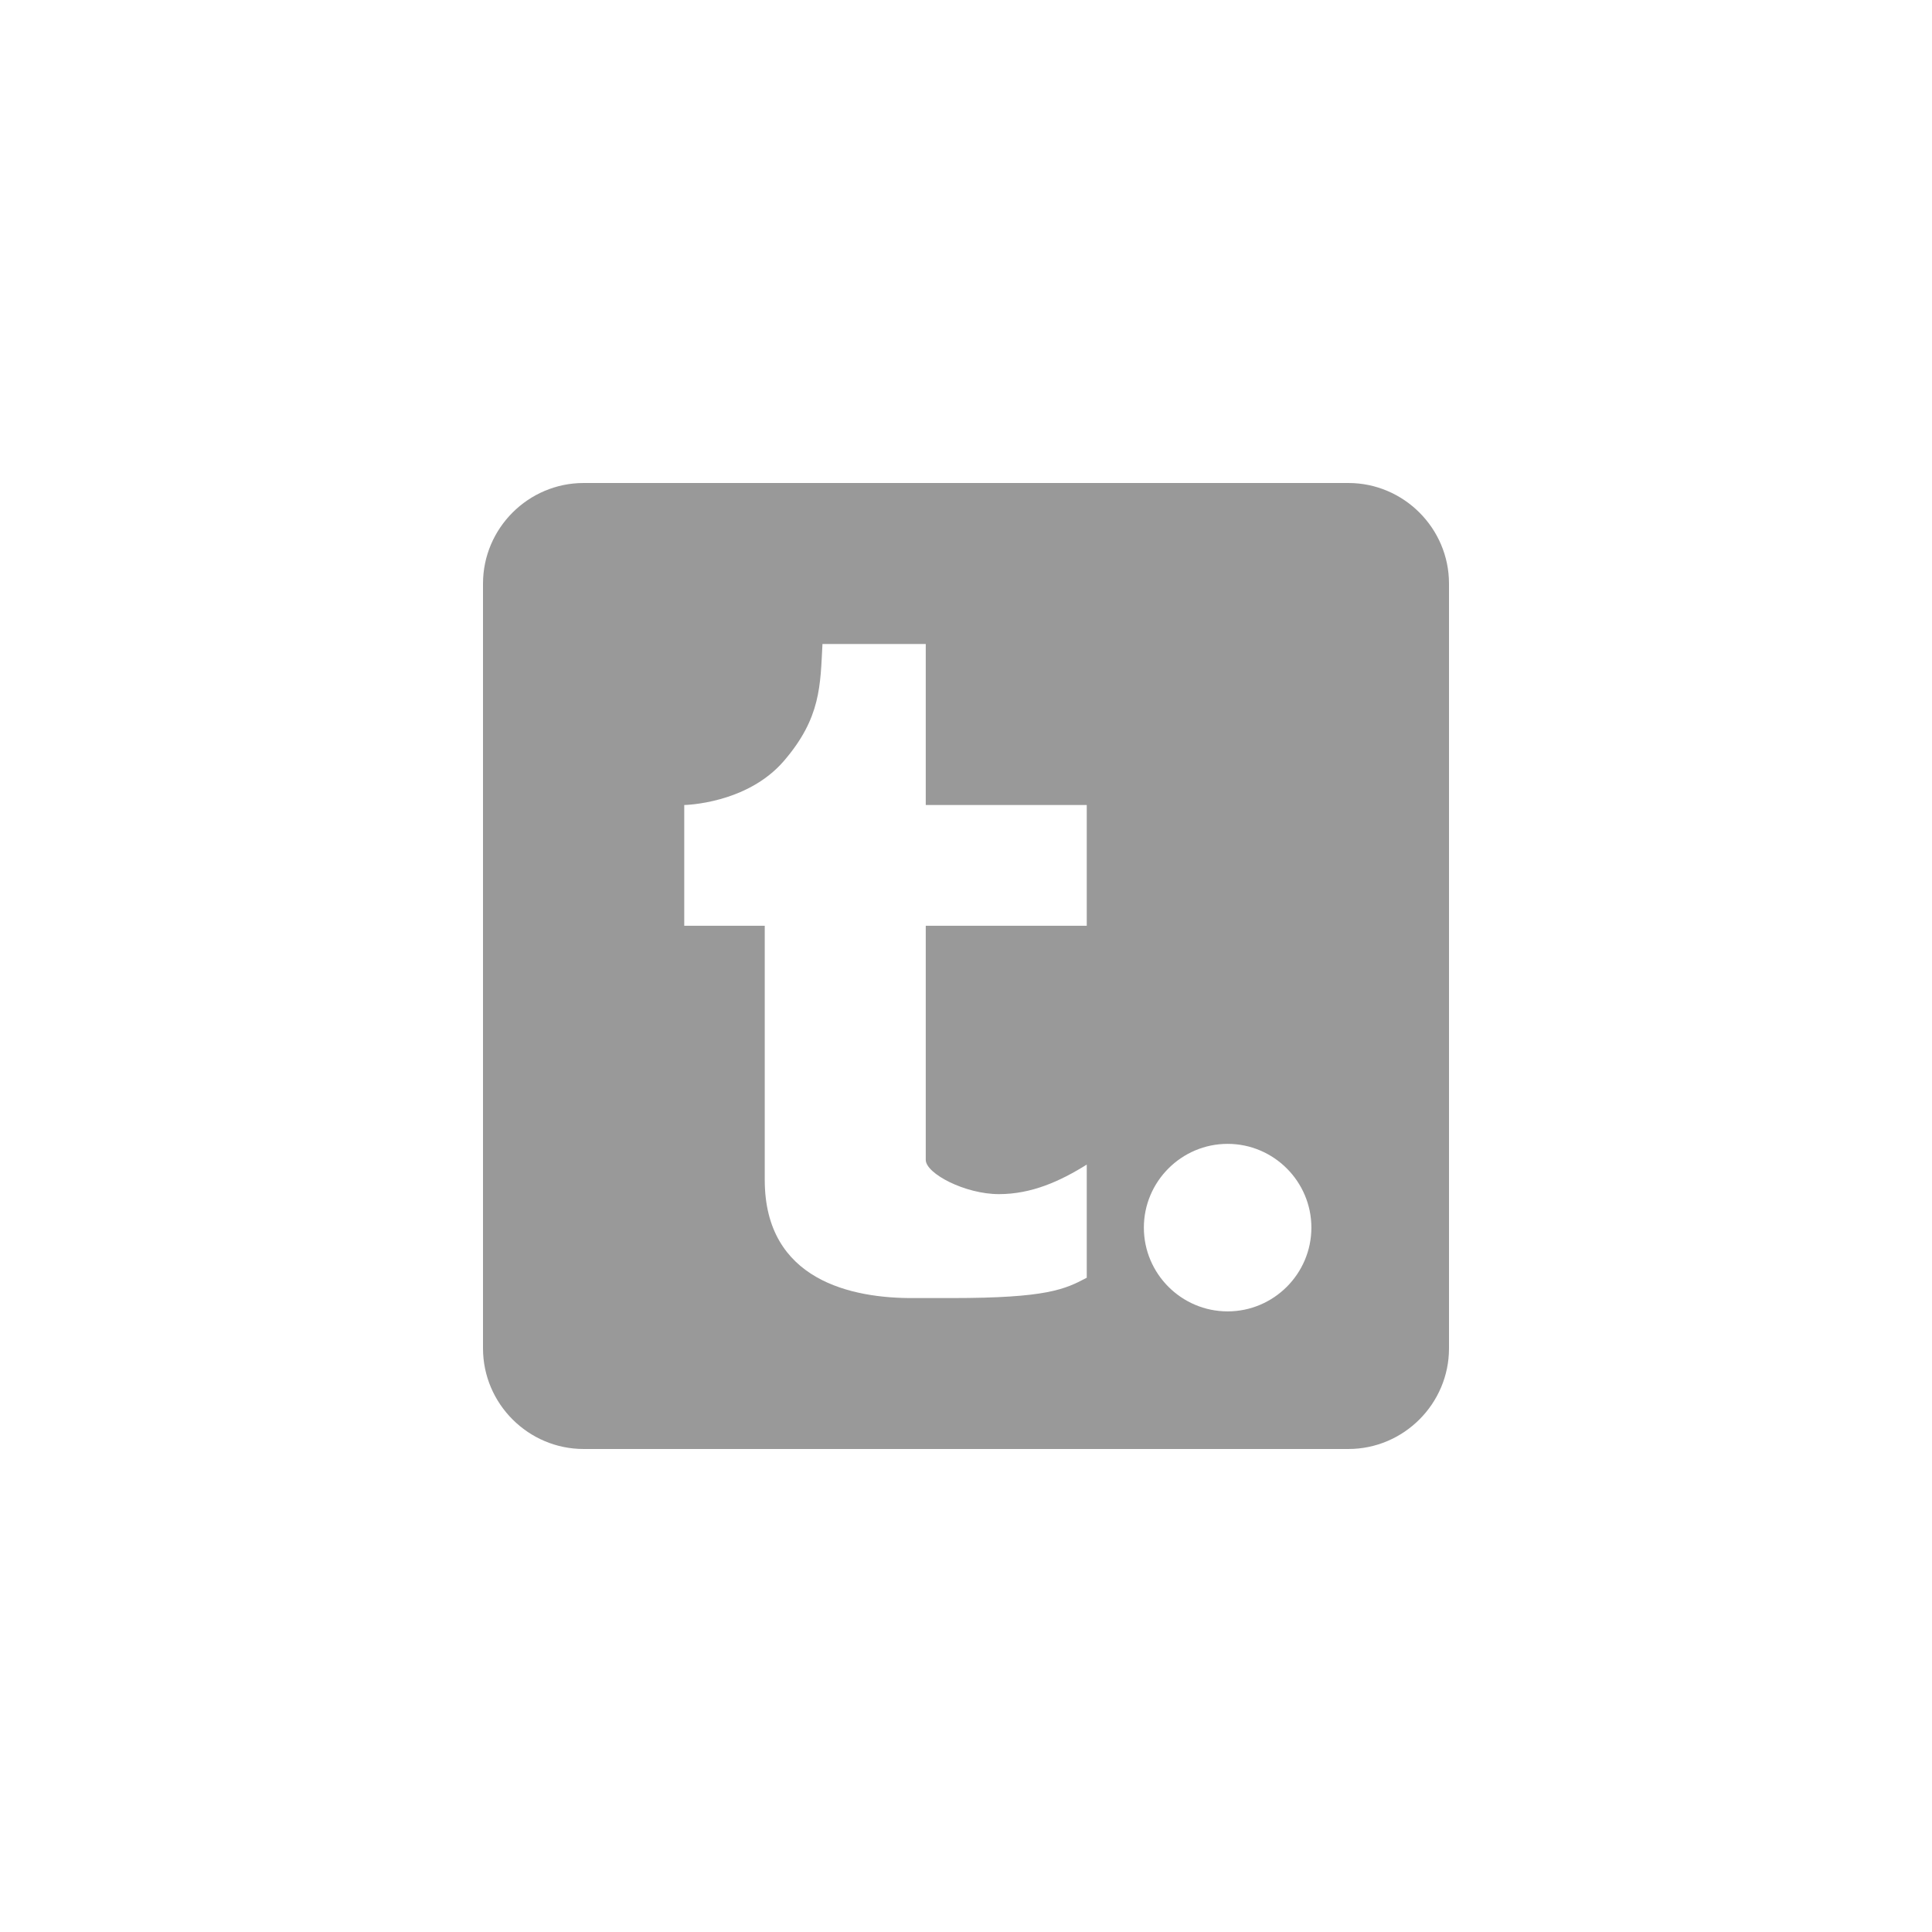 <?xml version="1.0" encoding="utf-8"?>
<!-- Generator: Adobe Illustrator 16.0.0, SVG Export Plug-In . SVG Version: 6.00 Build 0)  -->
<!DOCTYPE svg PUBLIC "-//W3C//DTD SVG 1.1//EN" "http://www.w3.org/Graphics/SVG/1.1/DTD/svg11.dtd">
<svg version="1.1" id="glyphicons_x5F_social" xmlns="http://www.w3.org/2000/svg" xmlns:xlink="http://www.w3.org/1999/xlink"
	 x="0px" y="0px" width="48px" height="48px" viewBox="0 0 48 48" enable-background="new 0 0 48 48" xml:space="preserve">
<g id="tumblr">
	<path fill="#999999" d="M33.5,12h-19c-1.375,0-2.5,1.125-2.5,2.5v19c0,1.375,1.125,2.5,2.5,2.5h19c1.375,0,2.5-1.125,2.5-2.5v-19
		C36,13.125,34.875,12,33.5,12z M23.647,32.25c-0.343,0-0.583-0.002-0.935,0C21.168,32.262,19,31.814,19,29.314V23h-2v-3
		c0,0,1.554-0.022,2.477-1.096c0.923-1.073,0.902-1.881,0.957-2.904H23v4h4v3h-4v5.816c0,0.342,0.978,0.852,1.818,0.852
		c0.812,0,1.523-0.322,2.182-0.734v2.811C26.458,32.033,26.006,32.25,23.647,32.25z M30.5,32.581c-1.146,0-2.081-0.935-2.081-2.081
		s0.935-2.081,2.081-2.081s2.081,0.935,2.081,2.081S31.646,32.581,30.5,32.581z"/>
</g>
</svg>

